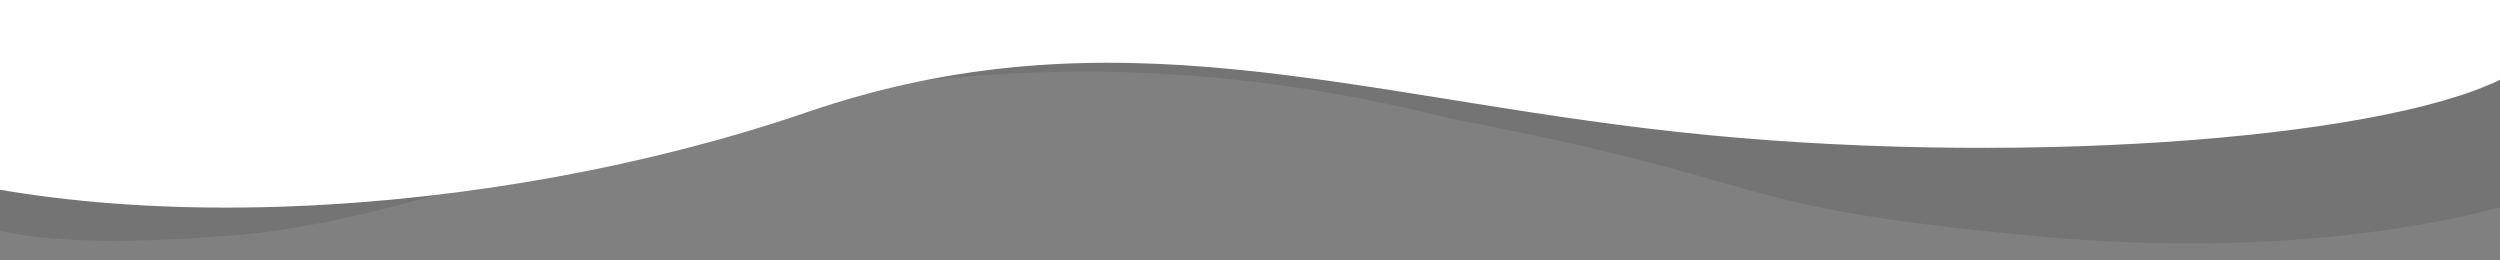 <svg xmlns="http://www.w3.org/2000/svg" viewBox="0 0 1440 150" width="1440" height="150">
	<rect x="0" y="0" width="1440" height="150" fill="#808080" stroke="none"/>
	<defs>
		<clipPath clipPathUnits="userSpaceOnUse" id="cp1">
			<path d="M0 -817L1440 -817L1440 150L0 150L0 -817Z" />
		</clipPath>
	</defs>
	<style>
		tspan { white-space:pre }
		.shp0 { opacity: 0.102;fill: #131313 } 
		.shp1 { fill: #ffffff } 
	</style>
	<g id="Clip-Path" clip-path="url(#cp1)">
		<g id="Layer">
			<path id="Layer" class="shp0" d="M132 135.73C-34.28 148.48 -57.81 121.86 -156.47 20.64C-255.12 -81.65 -197.28 -155.46 -180.61 -308.2C-163.94 -460.95 -172.29 -702.59 -37.5 -781C98.75 -858.33 379.61 -772.42 549.44 -718.47C717.8 -664.53 825.26 -695.62 1000.91 -730.48C1176.56 -765.35 1400.18 -797.89 1468.84 -764.47C1537.51 -731.06 1442.04 -395.97 1490.16 -251.77C1539.75 -107.57 1598.59 18.81 1546.5 68.25C1495.88 117.69 1350.1 153.11 1169.5 135.73C987.43 118.35 1031.97 106 835.5 68.25C499.5 -16.5 299.75 124.05 132 135.73Z" />
			<path id="Layer" class="shp1" d="M241.69 -805.56C64.96 -806.18 -132.31 -741.94 -234.14 -642.09C-335.93 -541.26 -343.79 -403.73 -321.86 -264.14C-299.92 -124.54 -248.18 17.12 -103.03 80.32C43.64 142.44 285.29 126 463.93 64.93C641.01 3.96 779.38 55.68 966.66 76.04C1153.94 96.39 1368.52 81.13 1440.42 45.75C1512.32 10.38 1401.73 -291.91 1448.76 -427.97C1497.34 -564.13 1694.24 -705.8 1637.61 -747.85C1582.54 -790.01 1272.43 -731.46 1081.36 -703.35C888.72 -675.15 813.61 -676.31 696.43 -708.53C579.22 -741.75 419.94 -806.04 241.69 -805.56Z" />
		</g>
	</g>
</svg>